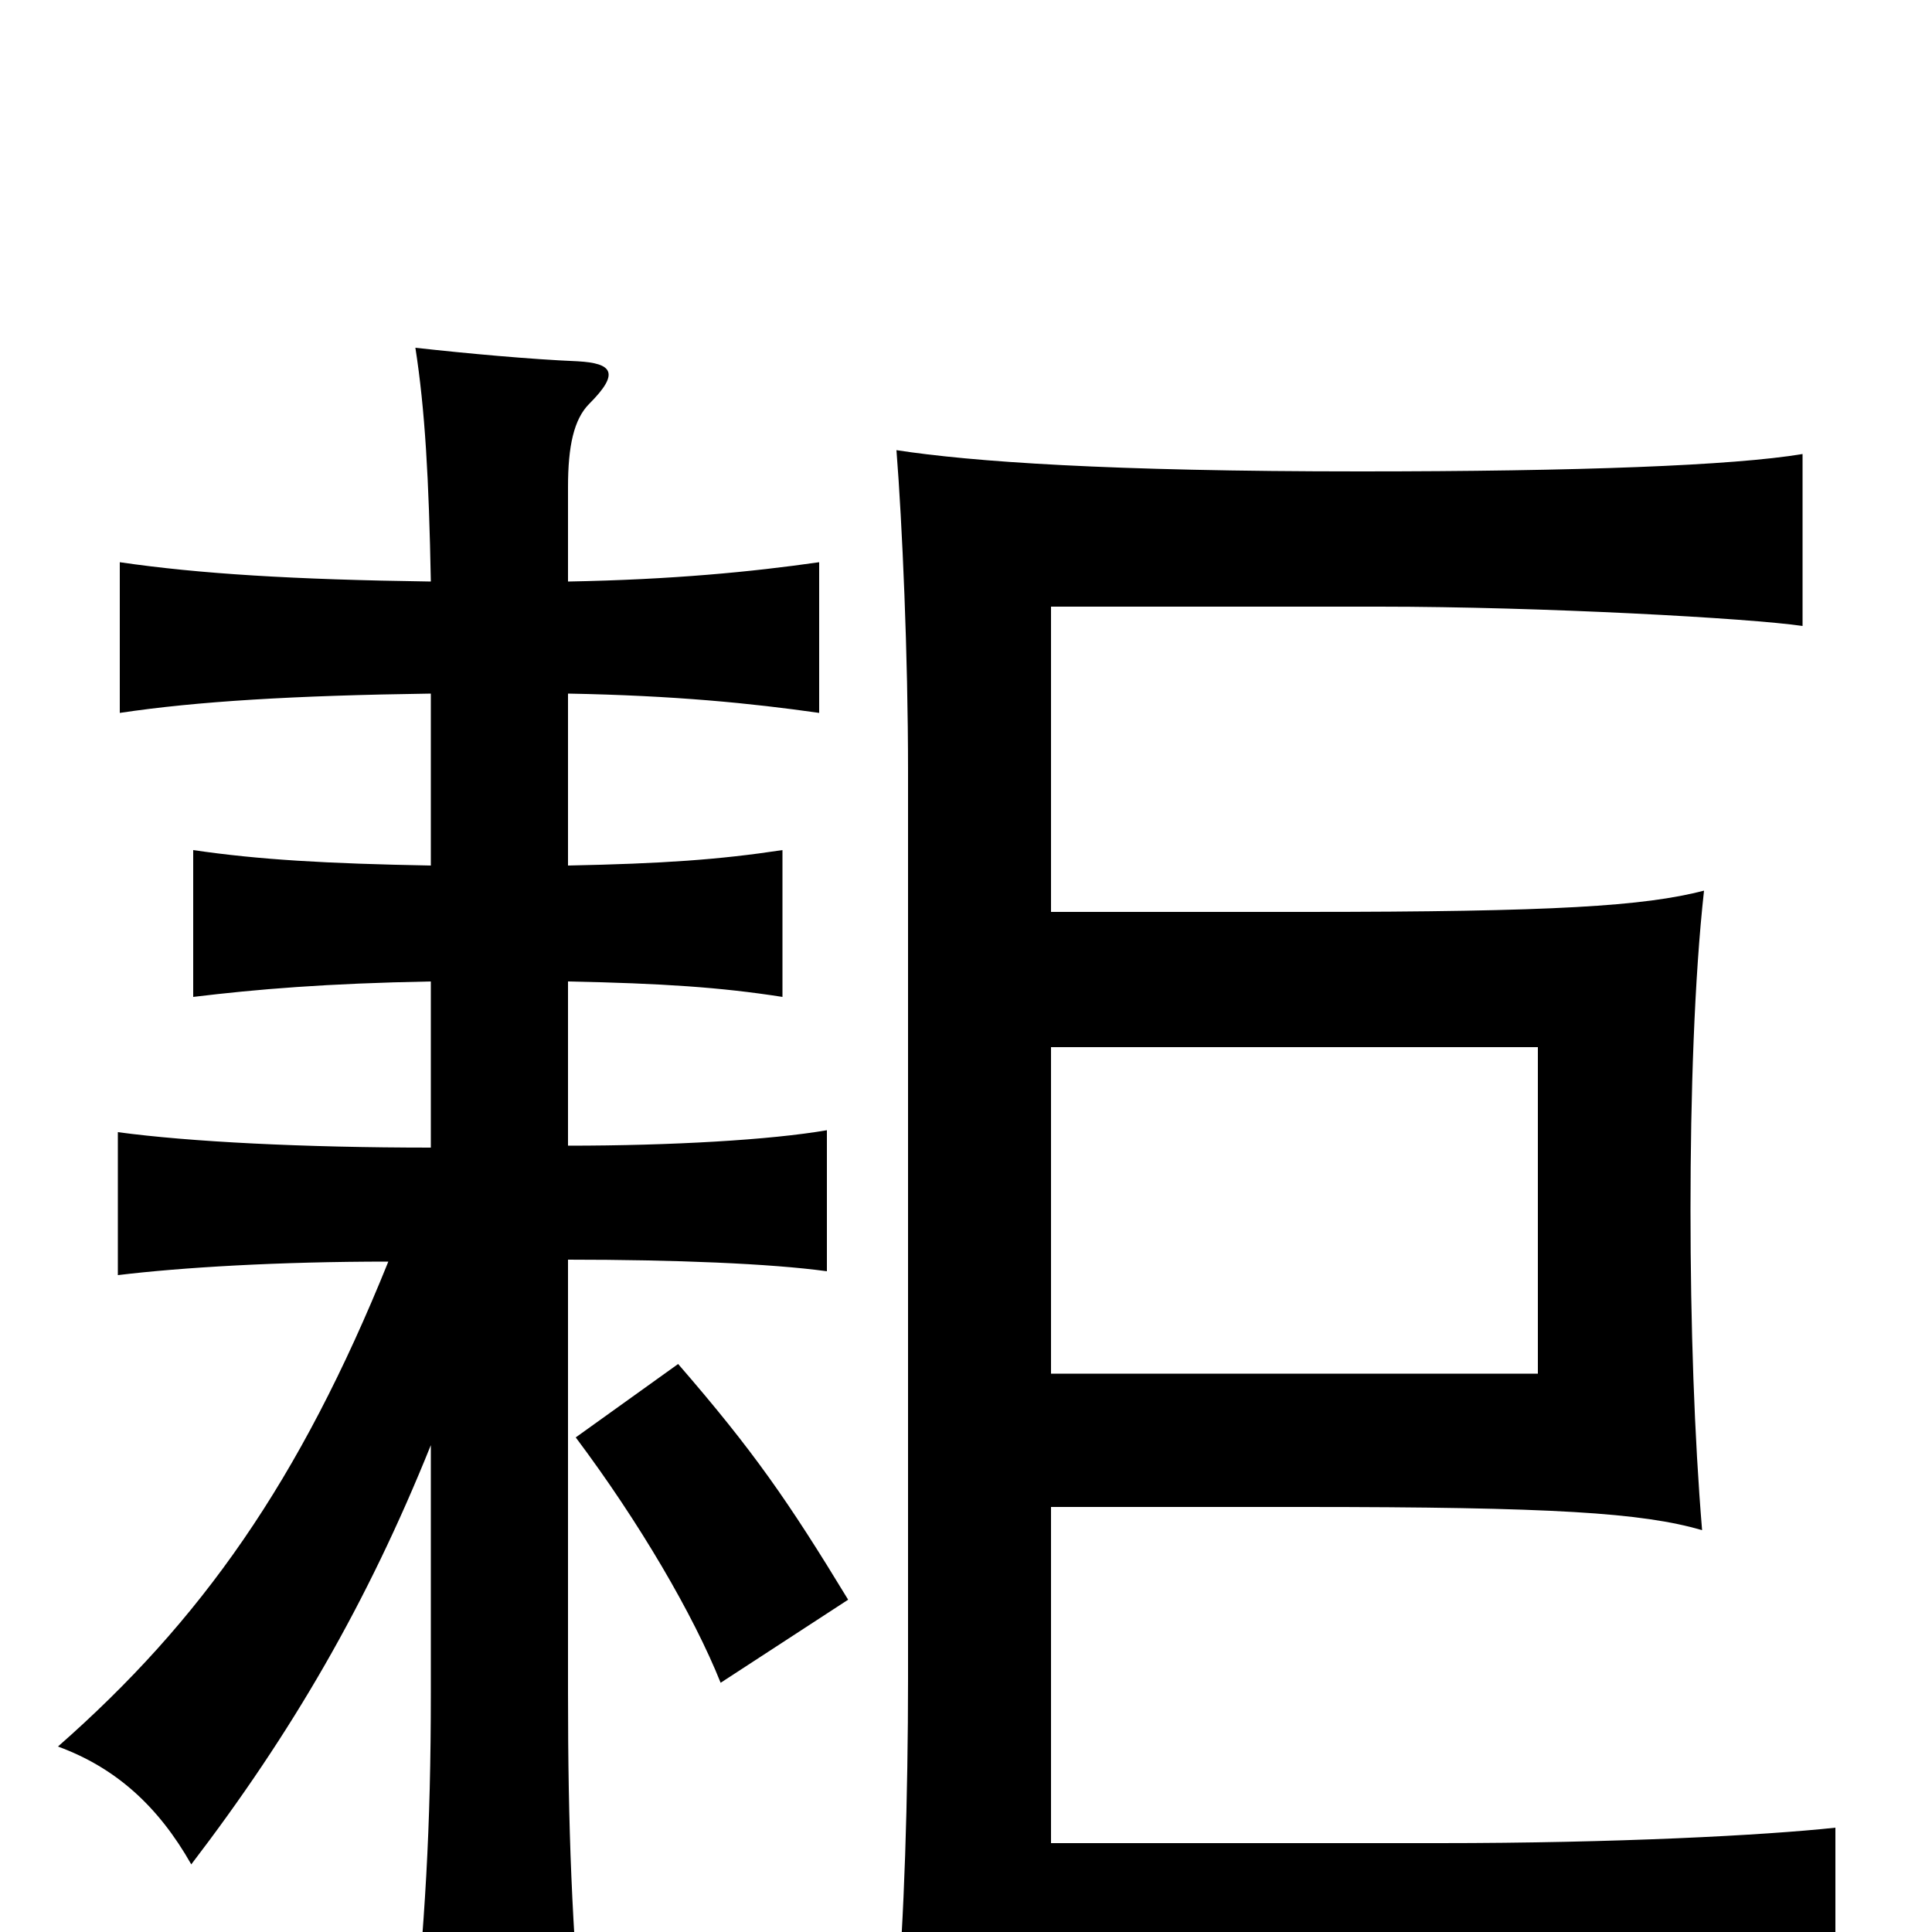 <svg xmlns="http://www.w3.org/2000/svg" viewBox="0 -1000 1000 1000">
	<path fill="#000000" d="M439 -172C408 -223 390 -249 351 -294L298 -256C331 -212 359 -164 373 -129ZM223 -641V-552C169 -553 134 -555 100 -560V-484C133 -488 169 -491 223 -492V-406C157 -406 98 -409 61 -414V-340C94 -344 144 -347 201 -347C155 -233 104 -161 30 -96C60 -85 82 -65 99 -35C151 -103 190 -170 223 -252V-124C223 -53 220 -5 213 64H302C296 -3 294 -53 294 -124V-348C349 -348 399 -346 428 -342V-415C399 -410 348 -407 294 -407V-492C343 -491 373 -489 405 -484V-560C372 -555 343 -553 294 -552V-641C349 -640 389 -636 424 -631V-709C389 -704 348 -700 294 -699V-748C294 -769 297 -783 305 -791C321 -807 317 -812 299 -813C275 -814 242 -817 215 -820C220 -788 222 -752 223 -699C152 -700 103 -703 62 -709V-631C102 -637 152 -640 223 -641ZM544 -528V-686H714C798 -686 906 -680 933 -676V-765C897 -759 817 -756 704 -756C574 -756 503 -761 464 -767C467 -729 470 -661 470 -601V-131C470 -71 468 -4 464 38C501 32 532 31 711 31C882 31 914 33 950 40V-54C913 -50 836 -46 745 -46H544V-220H674C804 -220 850 -217 881 -208C877 -256 875 -314 875 -374C875 -433 877 -494 882 -539C851 -531 805 -528 675 -528ZM544 -289V-458H796V-289Z"/>
</svg>